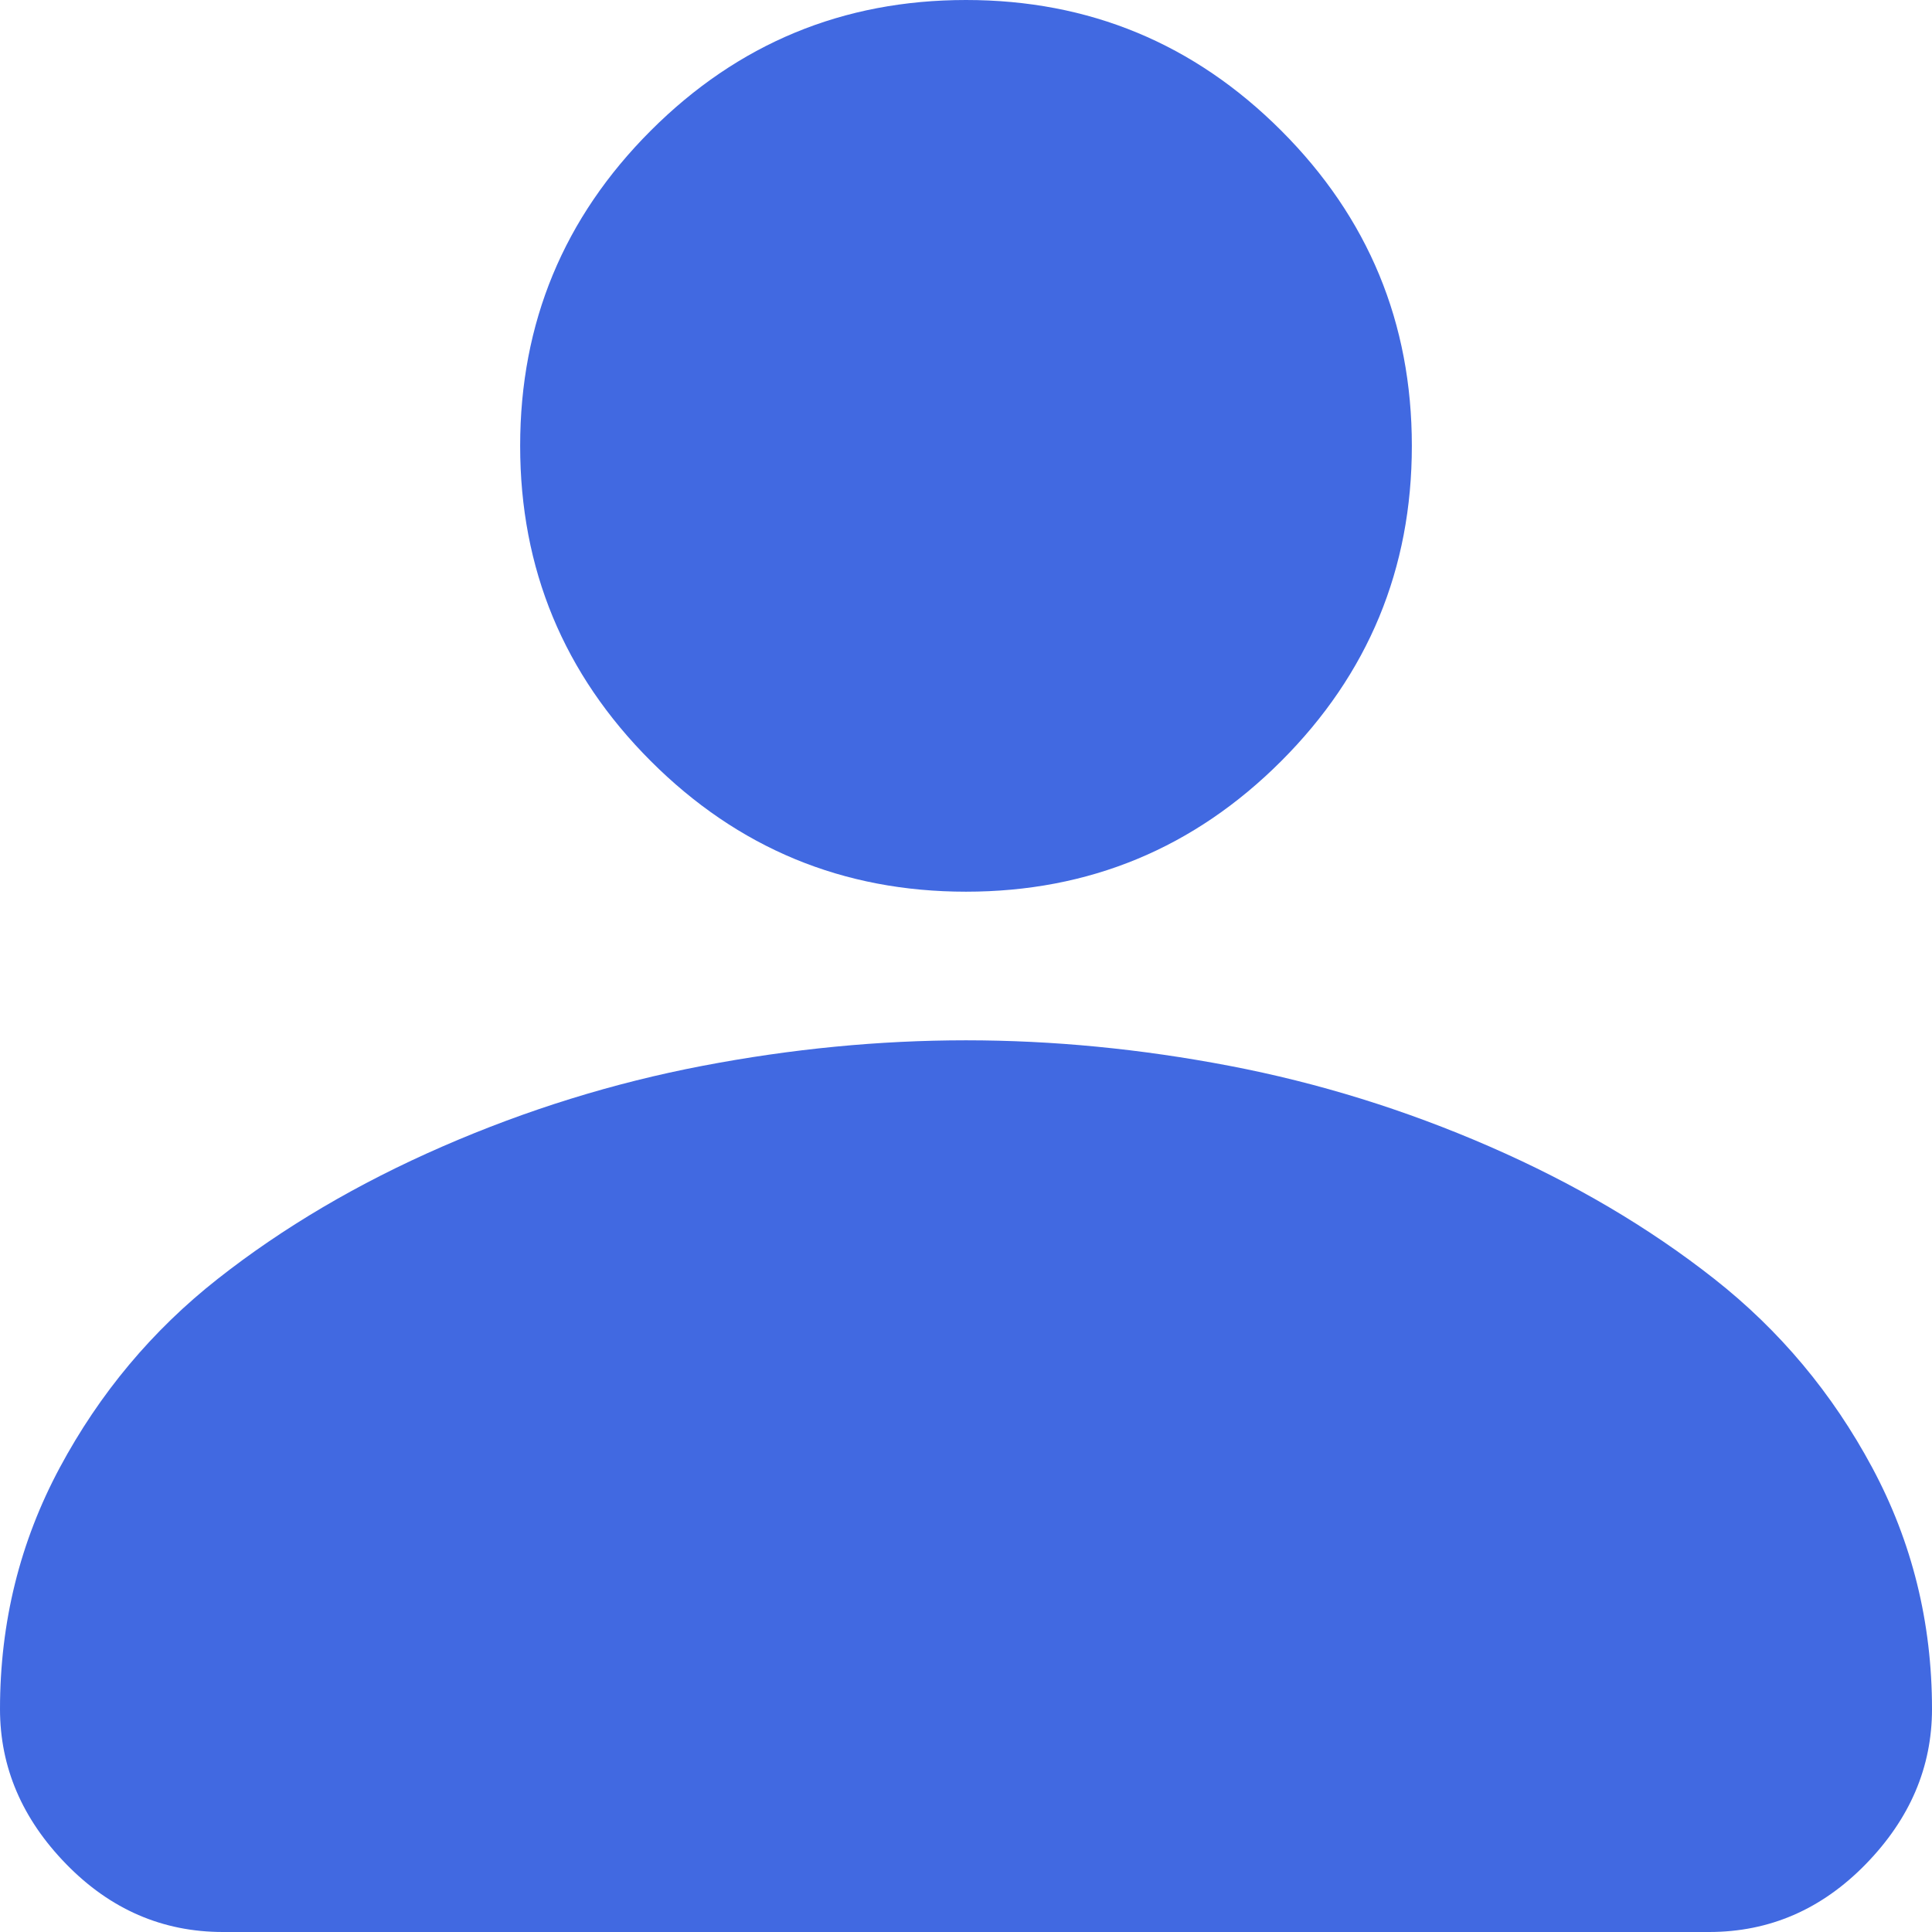 <svg xmlns="http://www.w3.org/2000/svg" width="512" height="512" viewBox="0 0 1664 1664"><path fill="#4169E1" d="M832 0Q673 0 560.5 112.5T448 384t112.5 271.5T832 768t271.5-112.5T1216 384t-112.5-271.5T832 0zm0 896q112 0 227 22t224 69.5t193.5 114t136 162.5t51.5 208q0 75-57 133.5t-135 58.5H192q-78 0-135-58.5T0 1472q0-112 51.5-208t136-162.5t193.5-114T605 918t227-22z"/></svg>